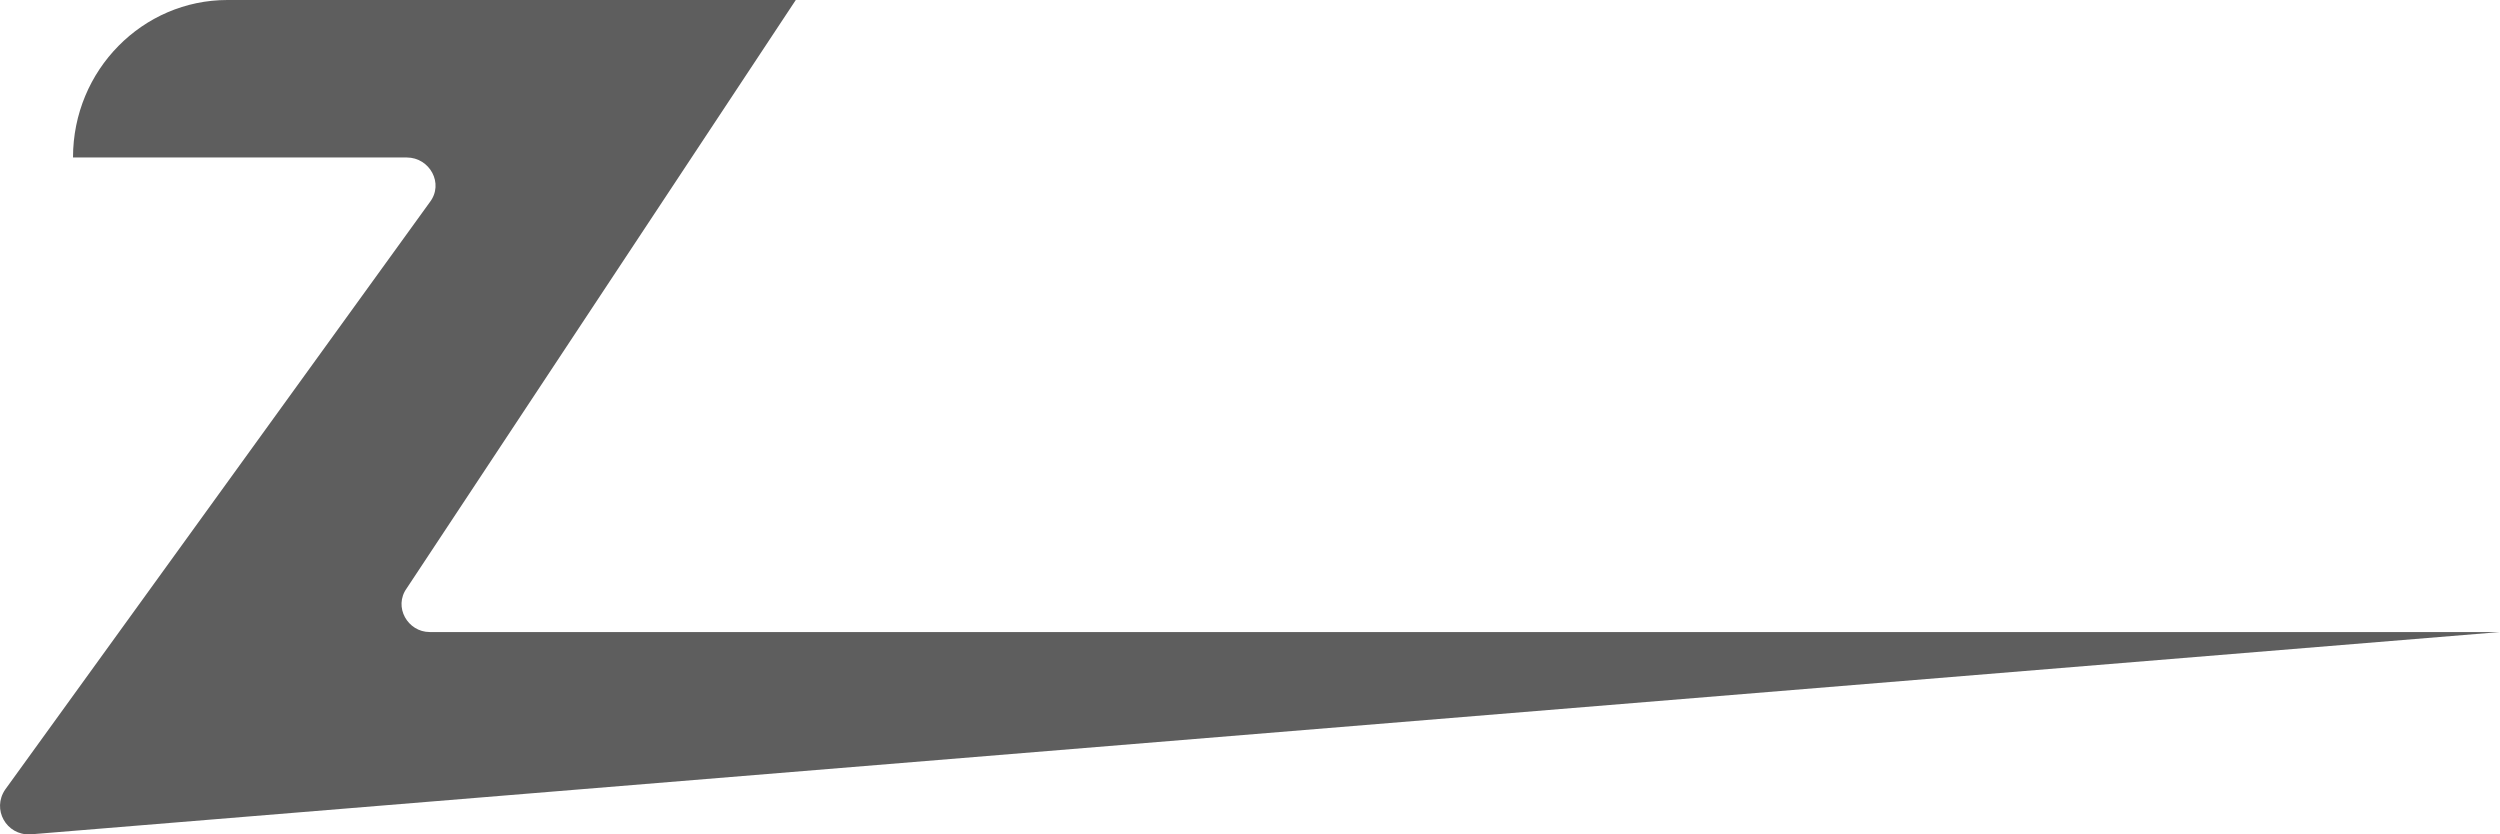 <?xml version="1.0" encoding="utf-8"?>
<!-- Generator: Adobe Illustrator 22.1.0, SVG Export Plug-In . SVG Version: 6.00 Build 0)  -->
<svg version="1.1" id="Layer_1" xmlns="http://www.w3.org/2000/svg" xmlns:xlink="http://www.w3.org/1999/xlink" x="0px" y="0px"
	 width="239.7px" height="80px" viewBox="0 0 239.7 80" style="enable-background:new 0 0 239.7 80;" xml:space="preserve">
<style type="text/css">
	.st0{fill:#5E5E5E;}
</style>
<path class="st0" d="M0.5,75.7l40.7-56.3c1.4-1.8,0-4.3-2.2-4.3H7C7,6.7,13.7,0,21.8,0h54.5L39,56.4c-1.3,1.8,0.1,4.2,2.2,4.2h198.5
	L2.9,80C0.6,80.1-0.8,77.6,0.5,75.7"/>
</svg>
